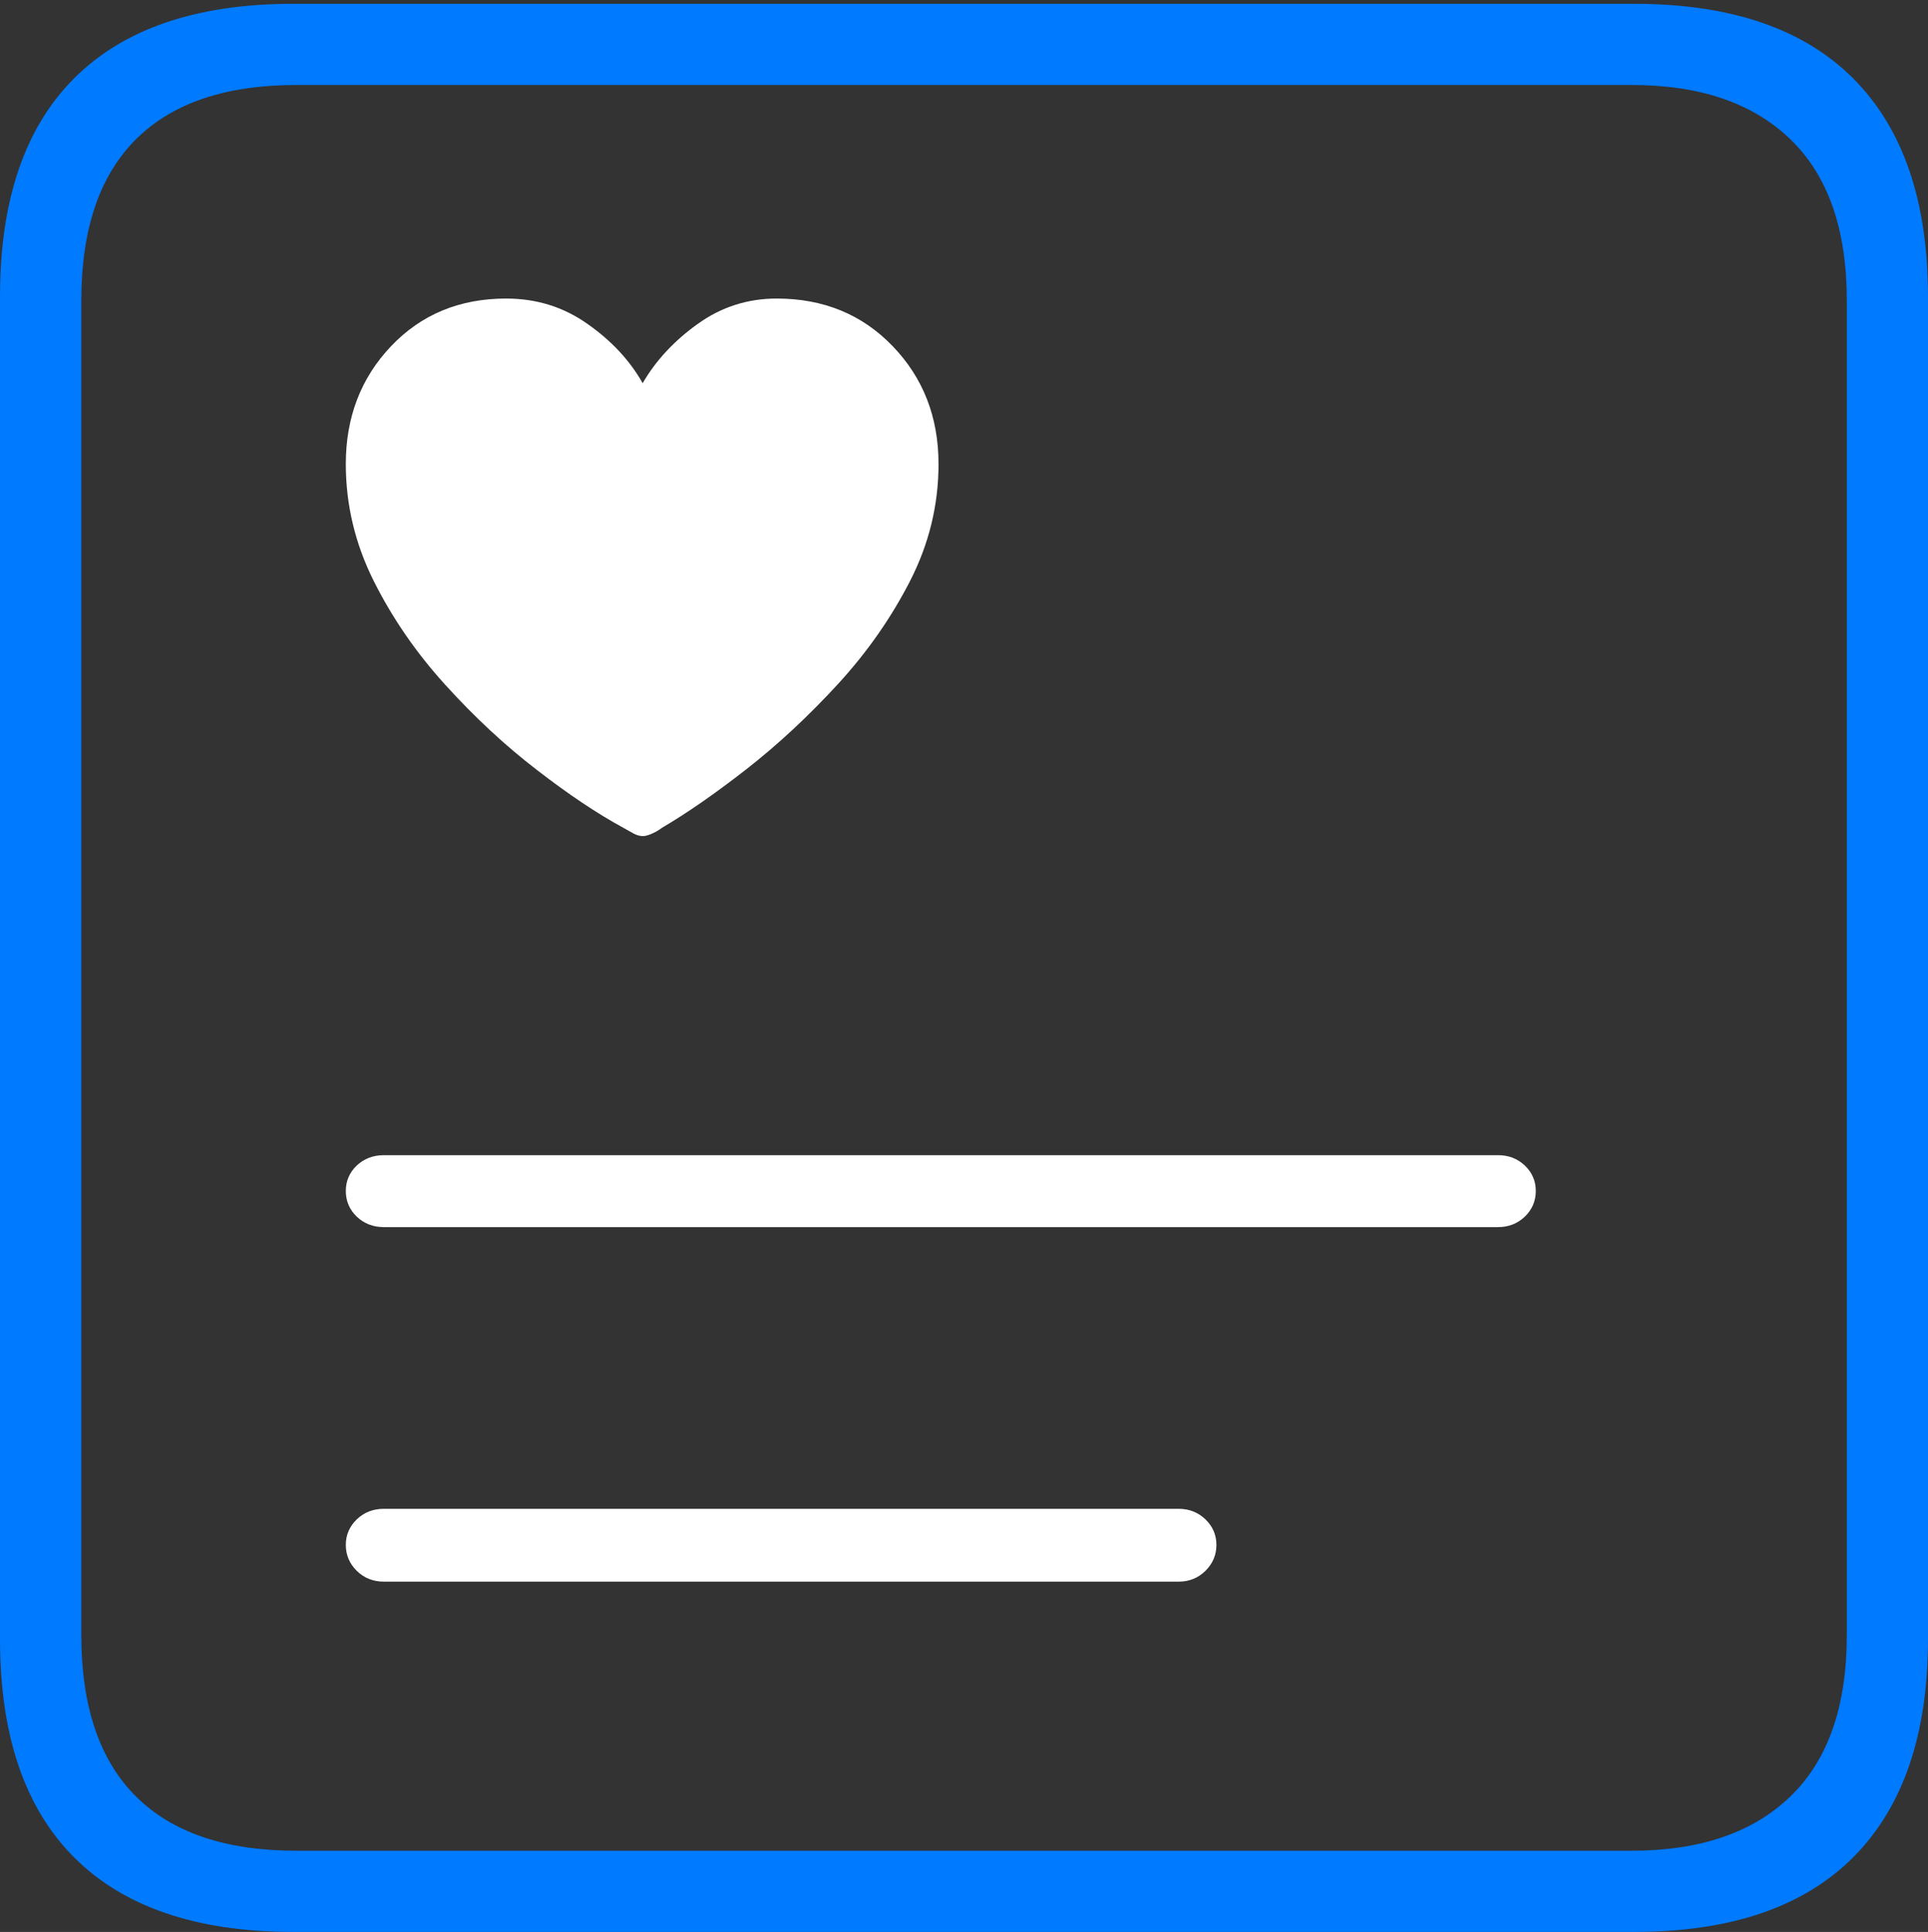 <?xml version="1.0" encoding="UTF-8"?>
<!--Generator: Apple Native CoreSVG 175-->
<!DOCTYPE svg
PUBLIC "-//W3C//DTD SVG 1.1//EN"
       "http://www.w3.org/Graphics/SVG/1.1/DTD/svg11.dtd">
<svg version="1.1" xmlns="http://www.w3.org/2000/svg" xmlns:xlink="http://www.w3.org/1999/xlink" width="17.289" height="17.323">
 <rect width="100%" height="100%" fill="#333333" stroke="none"/>
 <g>
  <rect height="17.323" opacity="0" width="17.289" x="0" y="0"/>
  <path d="M4.539 2.677Q3.913 2.677 3.507 3.104Q3.101 3.531 3.101 4.161Q3.101 4.71 3.353 5.213Q3.606 5.716 3.998 6.146Q4.389 6.577 4.816 6.905Q5.242 7.234 5.589 7.422Q5.637 7.45 5.68 7.473Q5.724 7.497 5.766 7.497Q5.794 7.497 5.842 7.477Q5.89 7.457 5.937 7.422Q6.273 7.225 6.696 6.895Q7.119 6.564 7.513 6.135Q7.906 5.707 8.161 5.209Q8.416 4.71 8.416 4.161Q8.416 3.531 8.005 3.104Q7.594 2.677 6.965 2.677Q6.573 2.677 6.256 2.905Q5.939 3.132 5.763 3.436Q5.592 3.132 5.269 2.905Q4.947 2.677 4.539 2.677ZM3.442 11.003L13.434 11.003Q13.575 11.003 13.674 10.909Q13.772 10.814 13.772 10.679Q13.772 10.545 13.674 10.451Q13.575 10.358 13.434 10.358L3.442 10.358Q3.298 10.358 3.199 10.451Q3.101 10.545 3.101 10.679Q3.101 10.814 3.199 10.909Q3.298 11.003 3.442 11.003ZM3.442 14.182L10.57 14.182Q10.711 14.182 10.81 14.085Q10.908 13.987 10.908 13.853Q10.908 13.719 10.81 13.624Q10.711 13.529 10.57 13.529L3.442 13.529Q3.298 13.529 3.199 13.624Q3.101 13.719 3.101 13.853Q3.101 13.987 3.199 14.085Q3.298 14.182 3.442 14.182Z" fill="#ffffff"/>
  <path d="M2.63 17.323L14.652 17.323Q15.953 17.323 16.621 16.651Q17.289 15.978 17.289 14.697L17.289 2.66Q17.289 1.378 16.621 0.706Q15.953 0.034 14.652 0.034L2.63 0.034Q1.336 0.034 0.668 0.699Q0 1.364 0 2.66L0 14.697Q0 15.992 0.668 16.658Q1.336 17.323 2.63 17.323ZM2.657 16.595Q1.707 16.595 1.218 16.107Q0.729 15.619 0.729 14.661L0.729 2.696Q0.729 1.738 1.218 1.25Q1.707 0.762 2.657 0.762L14.632 0.762Q15.552 0.762 16.056 1.25Q16.561 1.738 16.561 2.696L16.561 14.661Q16.561 15.619 16.056 16.107Q15.552 16.595 14.632 16.595Z" fill="#007aff"/>
 </g>
</svg>
